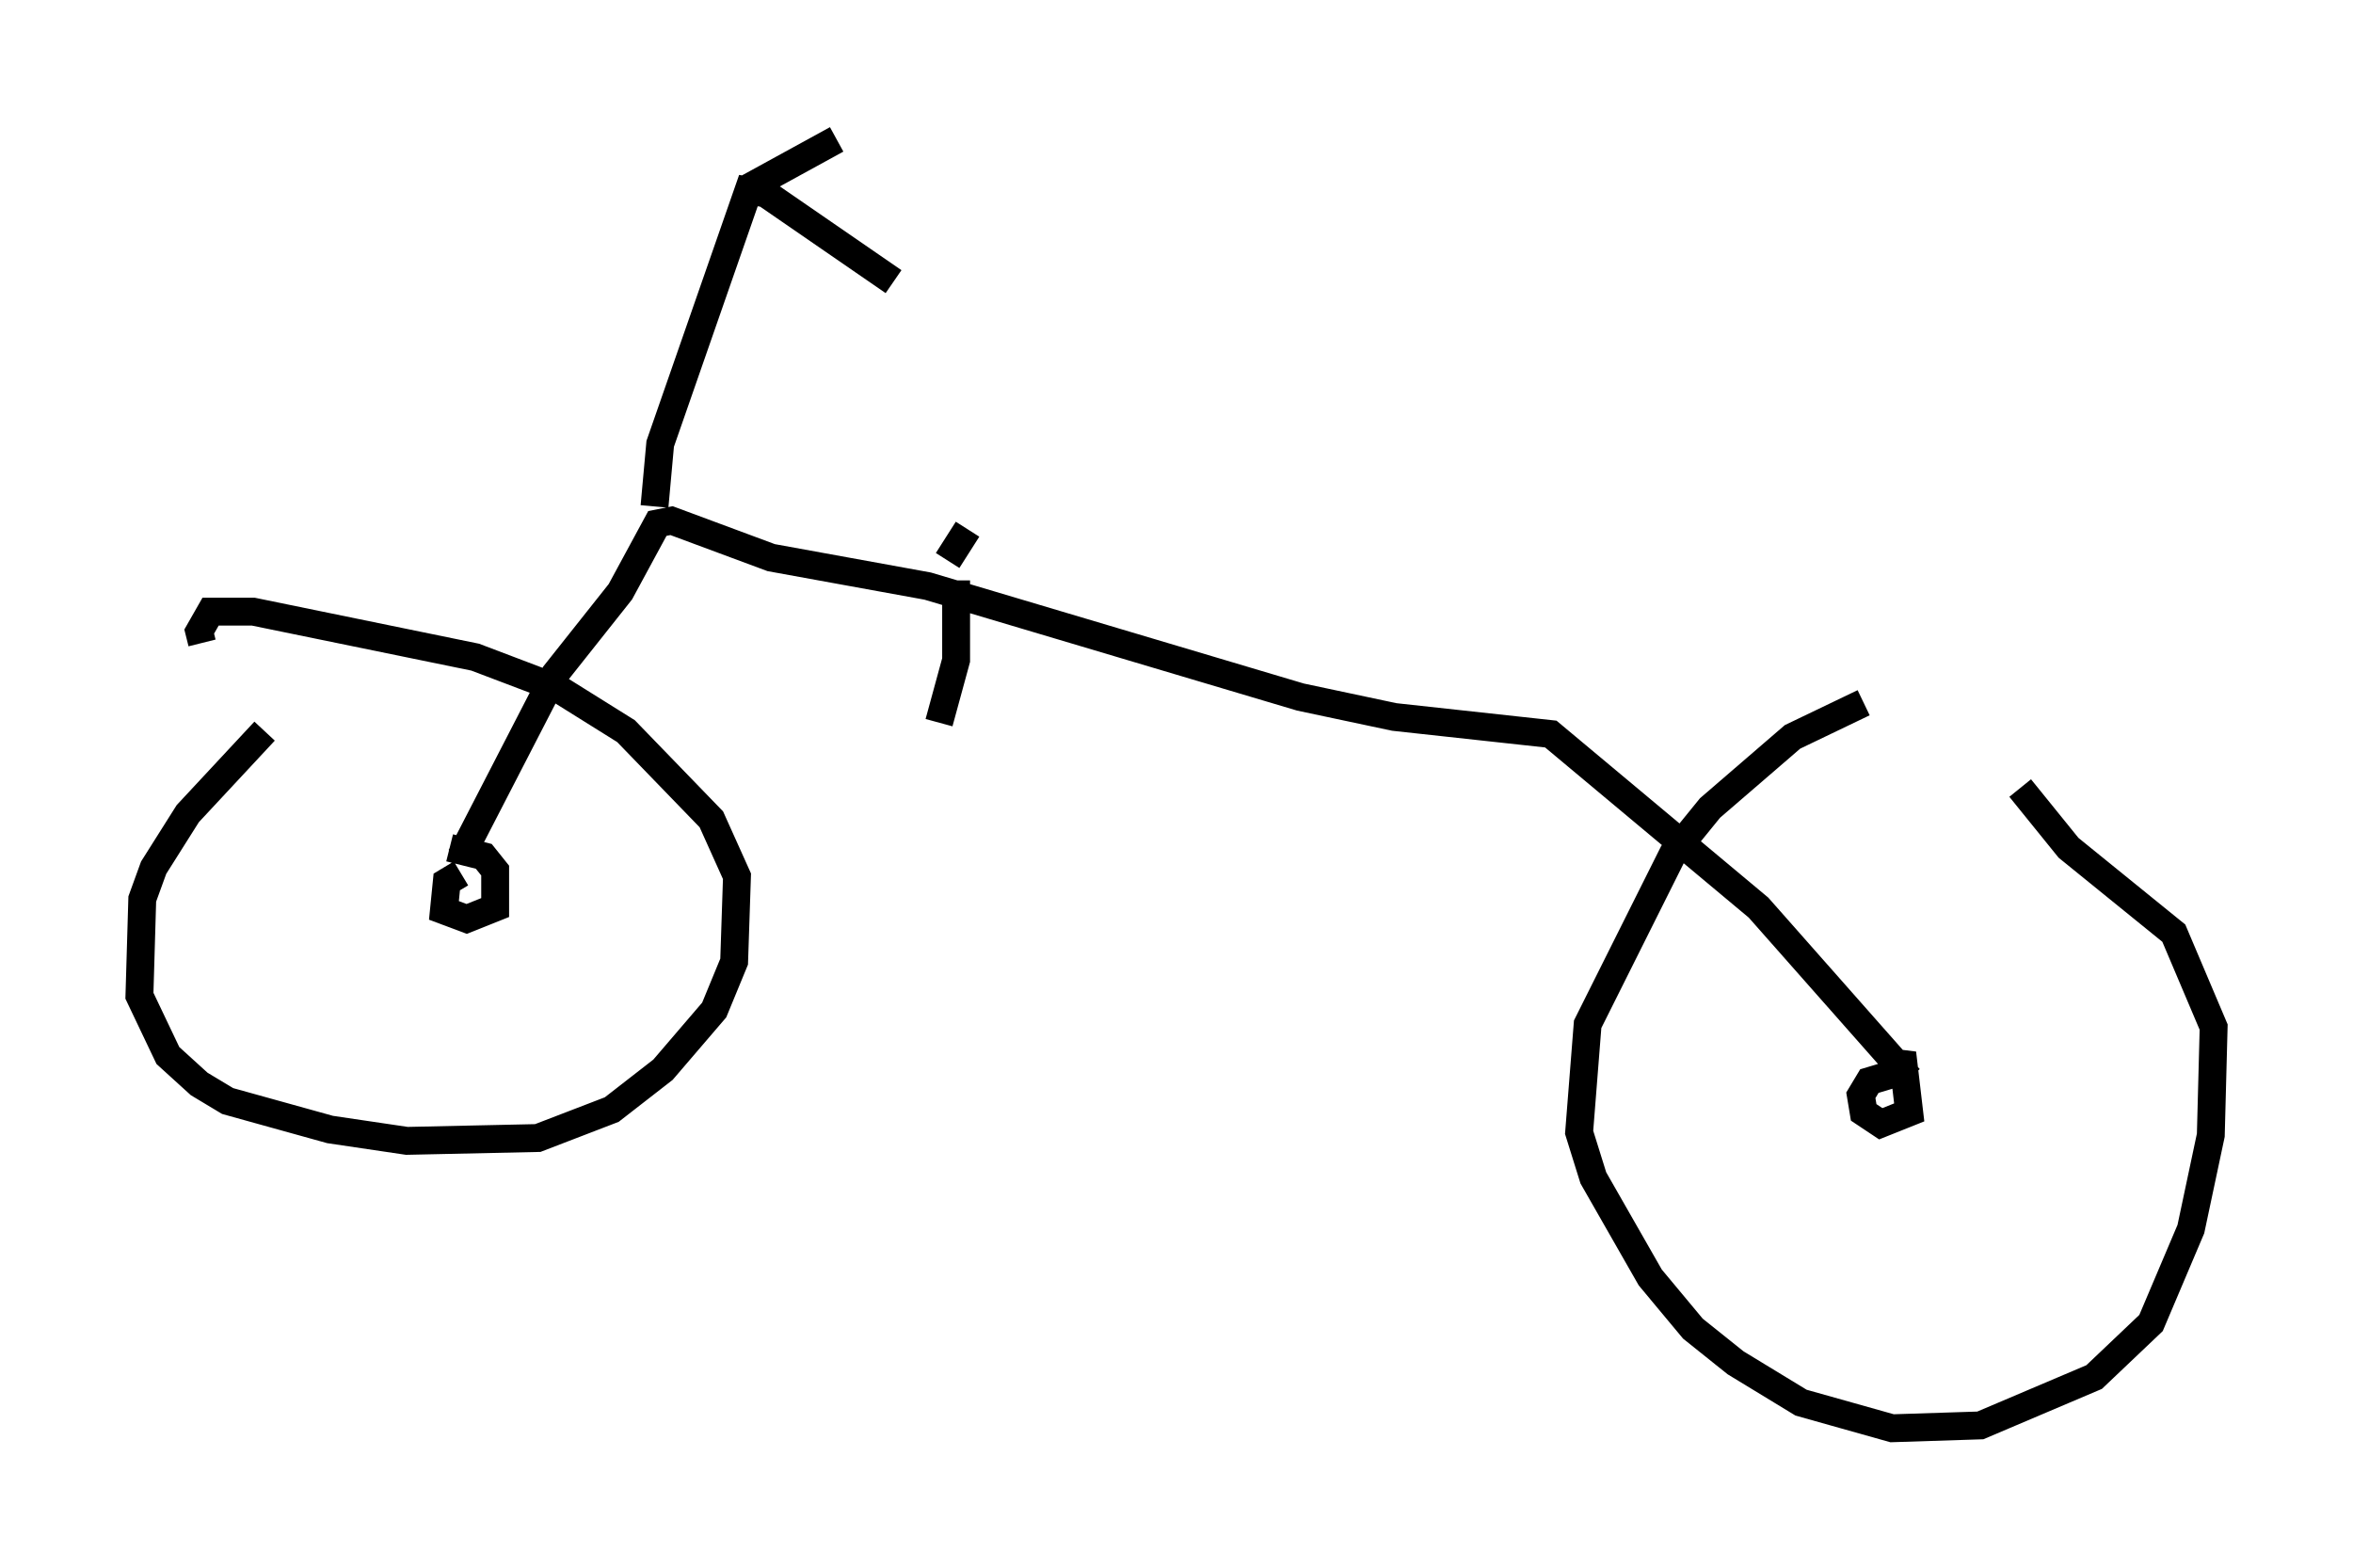 <?xml version="1.0" encoding="utf-8" ?>
<svg baseProfile="full" height="56.244" version="1.1" width="84.42" xmlns="http://www.w3.org/2000/svg" xmlns:ev="http://www.w3.org/2001/xml-events" xmlns:xlink="http://www.w3.org/1999/xlink"><defs /><rect fill="white" height="56.244" width="84.42" x="0" y="0" /><path d="M73.09, 25.519 m-6.227, -0.306 l-2.552, 1.225 -2.96, 2.552 l-1.327, 1.633 -3.063, 6.125 l-0.306, 3.879 0.51, 1.633 l2.042, 3.573 1.531, 1.838 l1.531, 1.225 2.348, 1.429 l3.267, 0.919 3.165, -0.102 l4.083, -1.735 2.042, -1.94 l1.429, -3.369 0.715, -3.369 l0.102, -3.879 -1.429, -3.369 l-3.777, -3.063 -1.735, -2.144 m-4.39, 10.208 l-1.021, 0.306 -0.306, 0.51 l0.102, 0.613 0.613, 0.408 l1.021, -0.408 -0.204, -1.735 l-0.817, -0.102 m-57.984, -11.842 l-2.756, 2.96 -1.225, 1.94 l-0.408, 1.123 -0.102, 3.471 l1.021, 2.144 1.123, 1.021 l1.021, 0.613 3.675, 1.021 l2.756, 0.408 4.696, -0.102 l2.654, -1.021 1.838, -1.429 l1.838, -2.144 0.715, -1.735 l0.102, -3.063 -0.919, -2.042 l-3.063, -3.165 -2.45, -1.531 l-2.96, -1.123 -7.963, -1.633 l-1.531, 0.0 -0.408, 0.715 l0.102, 0.408 m9.29, 8.269 l-0.51, 0.306 -0.102, 1.021 l0.817, 0.306 1.021, -0.408 l0.0, -1.327 -0.408, -0.51 l-1.225, -0.306 m0.408, 0.306 l3.369, -6.533 2.348, -2.96 l1.327, -2.45 0.51, -0.102 l3.573, 1.327 5.615, 1.021 l13.373, 3.981 3.369, 0.715 l5.615, 0.613 7.452, 6.227 l5.41, 6.125 m-34.198, -17.865 l0.0, 2.858 -0.613, 2.246 m-10.208, -7.758 l0.204, -2.246 3.165, -9.086 l0.613, 0.102 4.594, 3.165 m-5.206, -3.369 l3.165, -1.735 m3.981, 15.109 l0.715, -1.123 " fill="none" stroke="black" stroke-width="1" /></svg>